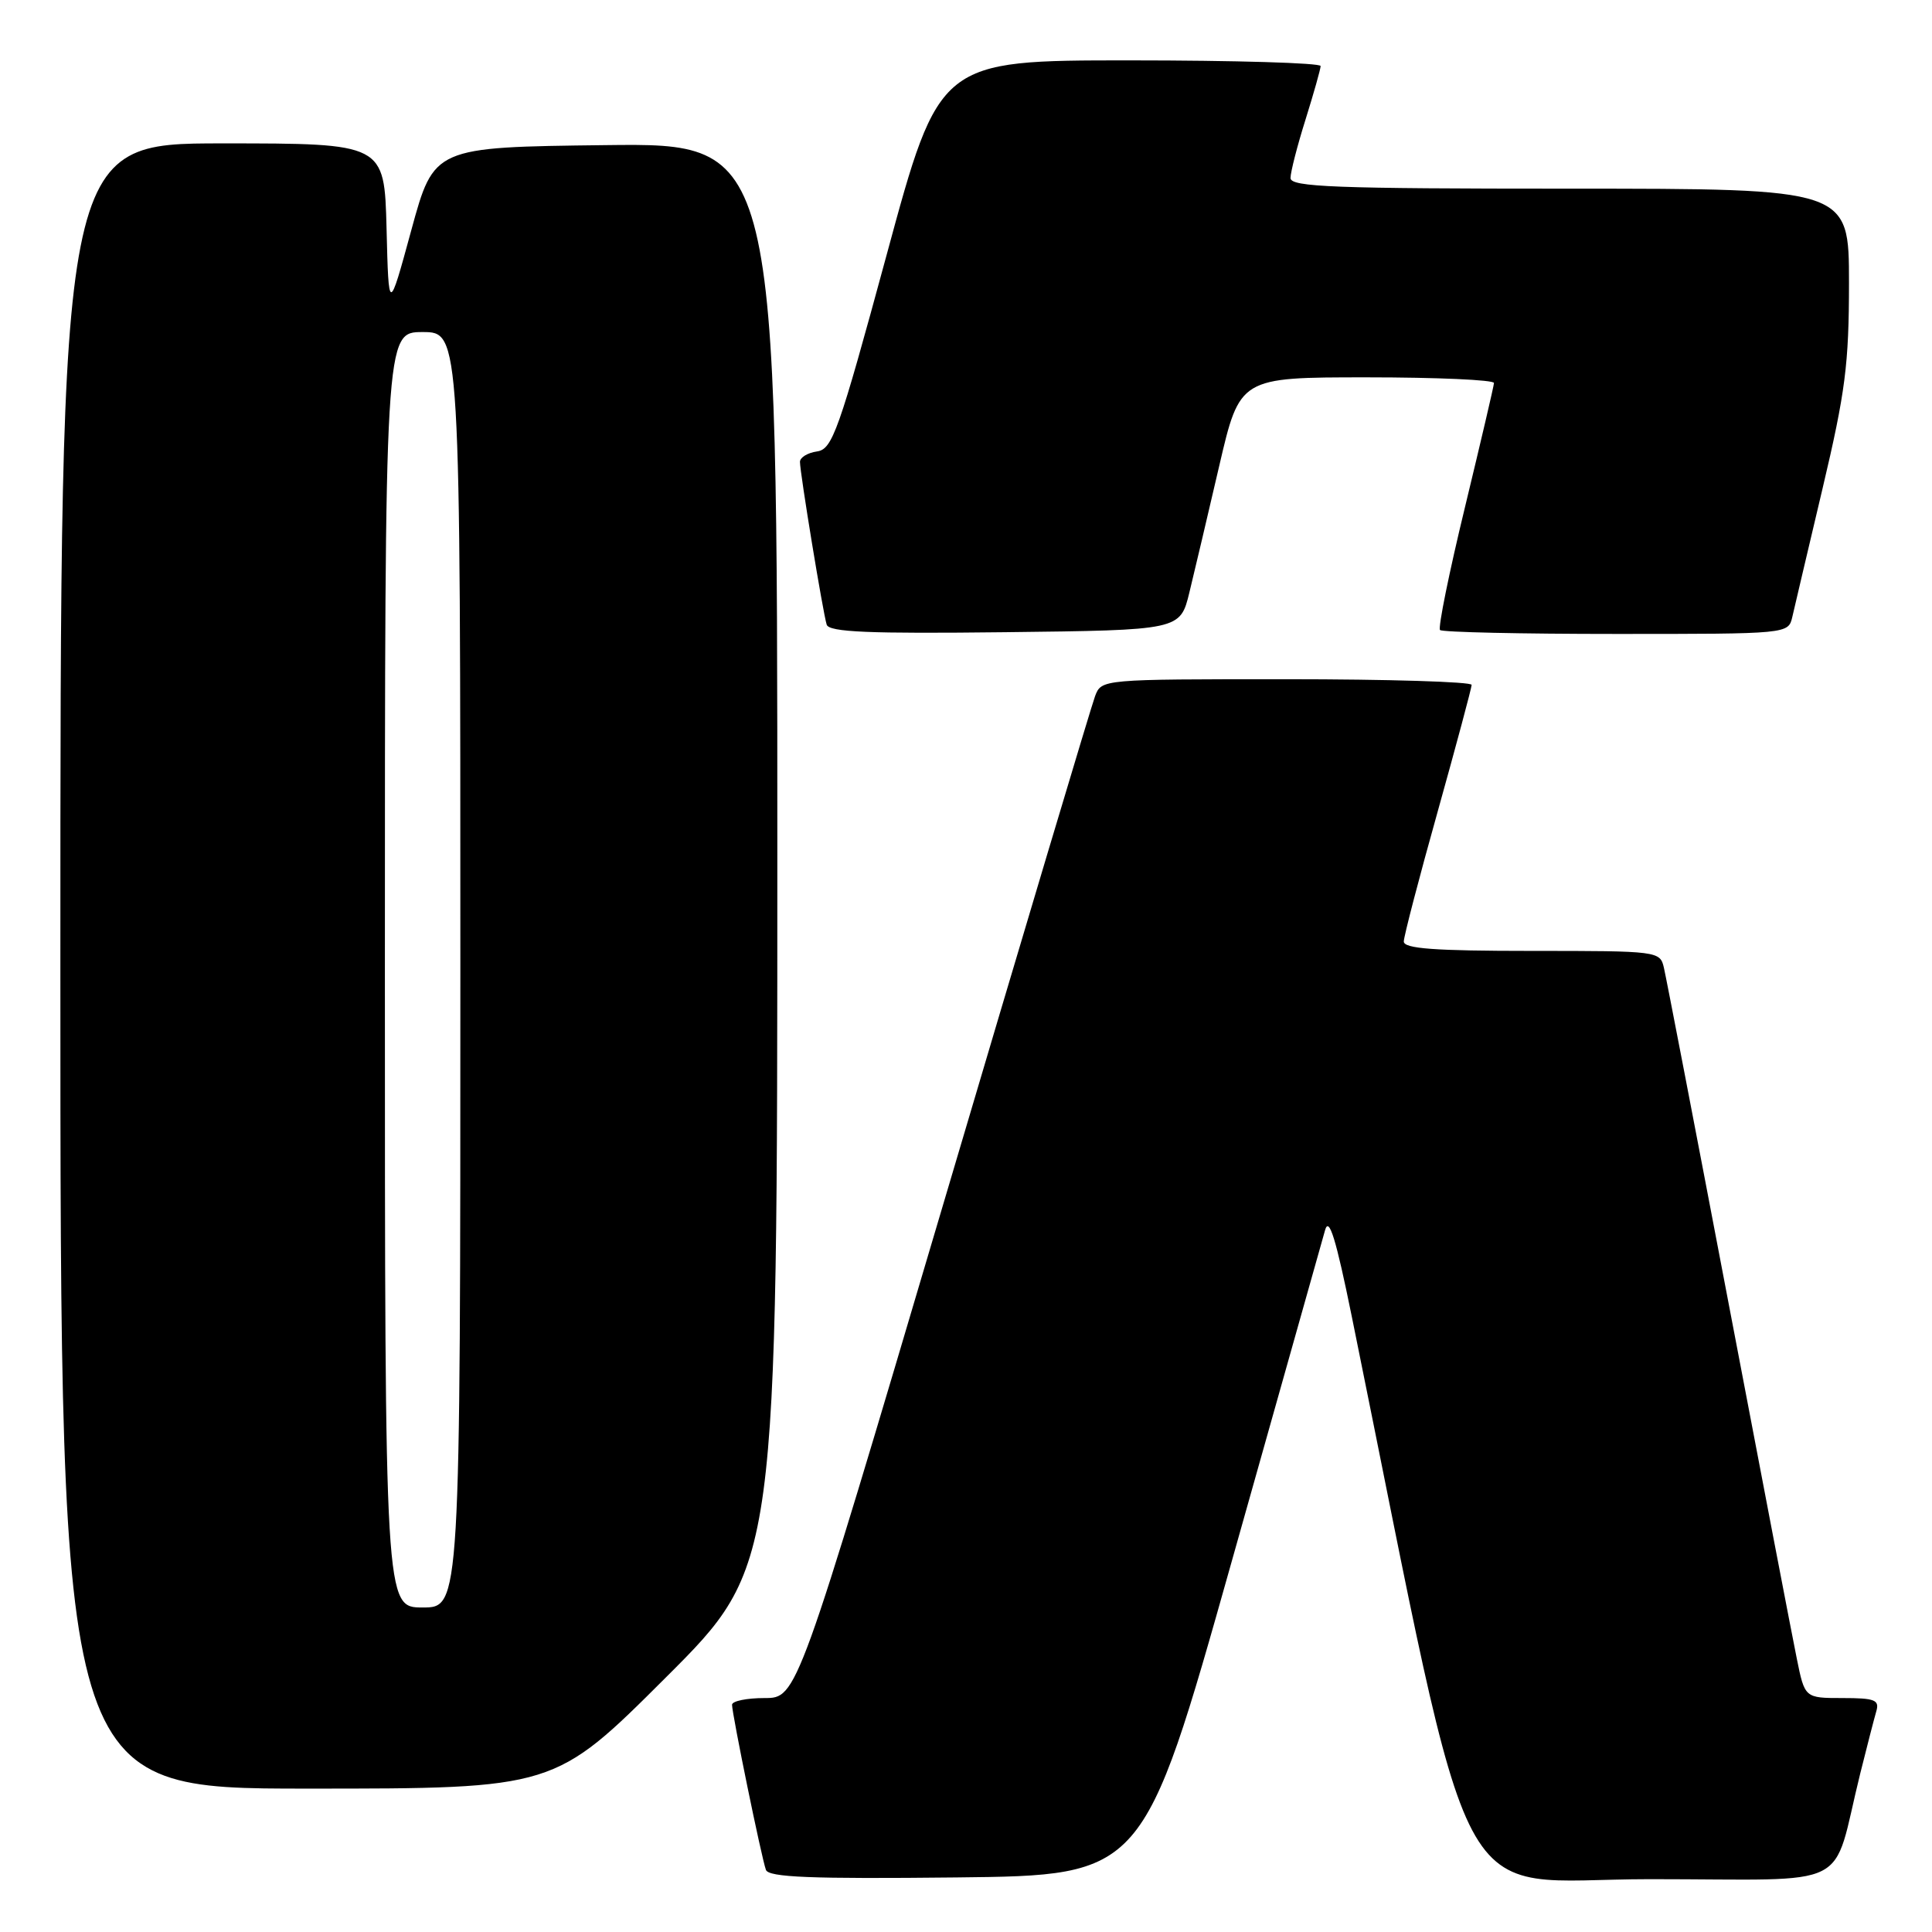 <?xml version="1.0" encoding="UTF-8" standalone="no"?>
<!DOCTYPE svg PUBLIC "-//W3C//DTD SVG 1.1//EN" "http://www.w3.org/Graphics/SVG/1.1/DTD/svg11.dtd" >
<svg xmlns="http://www.w3.org/2000/svg" xmlns:xlink="http://www.w3.org/1999/xlink" version="1.1" viewBox="0 0 256 256">
 <g >
 <path fill="currentColor"
d=" M 163.18 207.00 C 169.62 184.18 175.19 164.38 175.58 163.00 C 176.10 161.14 177.02 164.11 179.13 174.50 C 195.82 256.57 191.81 249.00 218.62 249.00 C 246.09 249.00 242.58 250.76 246.49 235.00 C 247.38 231.43 248.34 227.71 248.62 226.75 C 249.06 225.25 248.43 225.00 244.14 225.00 C 239.14 225.00 239.14 225.00 238.08 219.75 C 237.49 216.86 233.41 195.60 229.01 172.50 C 224.61 149.40 220.77 129.49 220.48 128.25 C 219.97 126.03 219.77 126.00 202.98 126.00 C 190.06 126.00 186.00 125.70 186.01 124.75 C 186.02 124.06 188.04 116.30 190.51 107.50 C 192.97 98.70 194.99 91.16 195.00 90.75 C 195.00 90.34 183.96 90.00 170.48 90.00 C 145.96 90.00 145.95 90.00 145.10 92.25 C 144.63 93.49 135.55 123.86 124.93 159.75 C 105.61 225.00 105.61 225.00 101.31 225.00 C 98.94 225.00 97.00 225.40 97.00 225.89 C 97.00 227.12 100.91 246.21 101.49 247.77 C 101.85 248.75 107.44 248.98 126.72 248.77 C 151.49 248.50 151.49 248.50 163.18 207.00 Z  M 88.24 222.26 C 103.00 207.53 103.00 207.53 103.00 113.24 C 103.00 18.96 103.00 18.96 80.25 19.23 C 57.50 19.50 57.50 19.50 54.50 30.50 C 51.50 41.50 51.50 41.50 51.22 30.25 C 50.93 19.00 50.93 19.00 29.47 19.00 C 8.00 19.00 8.00 19.00 8.00 128.00 C 8.00 237.00 8.00 237.00 40.74 237.00 C 73.48 237.00 73.48 237.00 88.24 222.26 Z  M 157.60 78.50 C 158.27 75.75 160.05 68.21 161.55 61.75 C 164.28 50.00 164.28 50.00 181.14 50.00 C 190.41 50.00 197.98 50.34 197.96 50.75 C 197.94 51.16 196.20 58.58 194.11 67.23 C 192.01 75.88 190.53 83.19 190.81 83.48 C 191.10 83.77 201.60 84.00 214.15 84.00 C 236.96 84.00 236.96 84.00 237.49 81.75 C 237.77 80.51 239.58 72.85 241.50 64.72 C 244.52 51.96 245.00 48.23 245.00 37.47 C 245.00 25.00 245.00 25.00 208.00 25.00 C 176.82 25.00 171.00 24.78 171.00 23.59 C 171.00 22.81 171.89 19.33 172.99 15.84 C 174.08 12.35 174.98 9.16 174.99 8.75 C 174.99 8.34 163.63 8.00 149.74 8.00 C 124.47 8.00 124.47 8.00 117.49 33.75 C 111.12 57.20 110.30 59.53 108.25 59.82 C 107.01 60.00 106.00 60.61 106.00 61.20 C 106.00 62.67 109.05 81.22 109.54 82.77 C 109.86 83.76 115.11 83.98 133.16 83.77 C 156.38 83.50 156.38 83.50 157.60 78.50 Z  M 51.00 128.50 C 51.00 44.00 51.00 44.00 56.00 44.00 C 61.00 44.00 61.00 44.00 61.00 128.50 C 61.00 213.00 61.00 213.00 56.00 213.00 C 51.00 213.00 51.00 213.00 51.00 128.50 Z "/>
</g>
</svg>